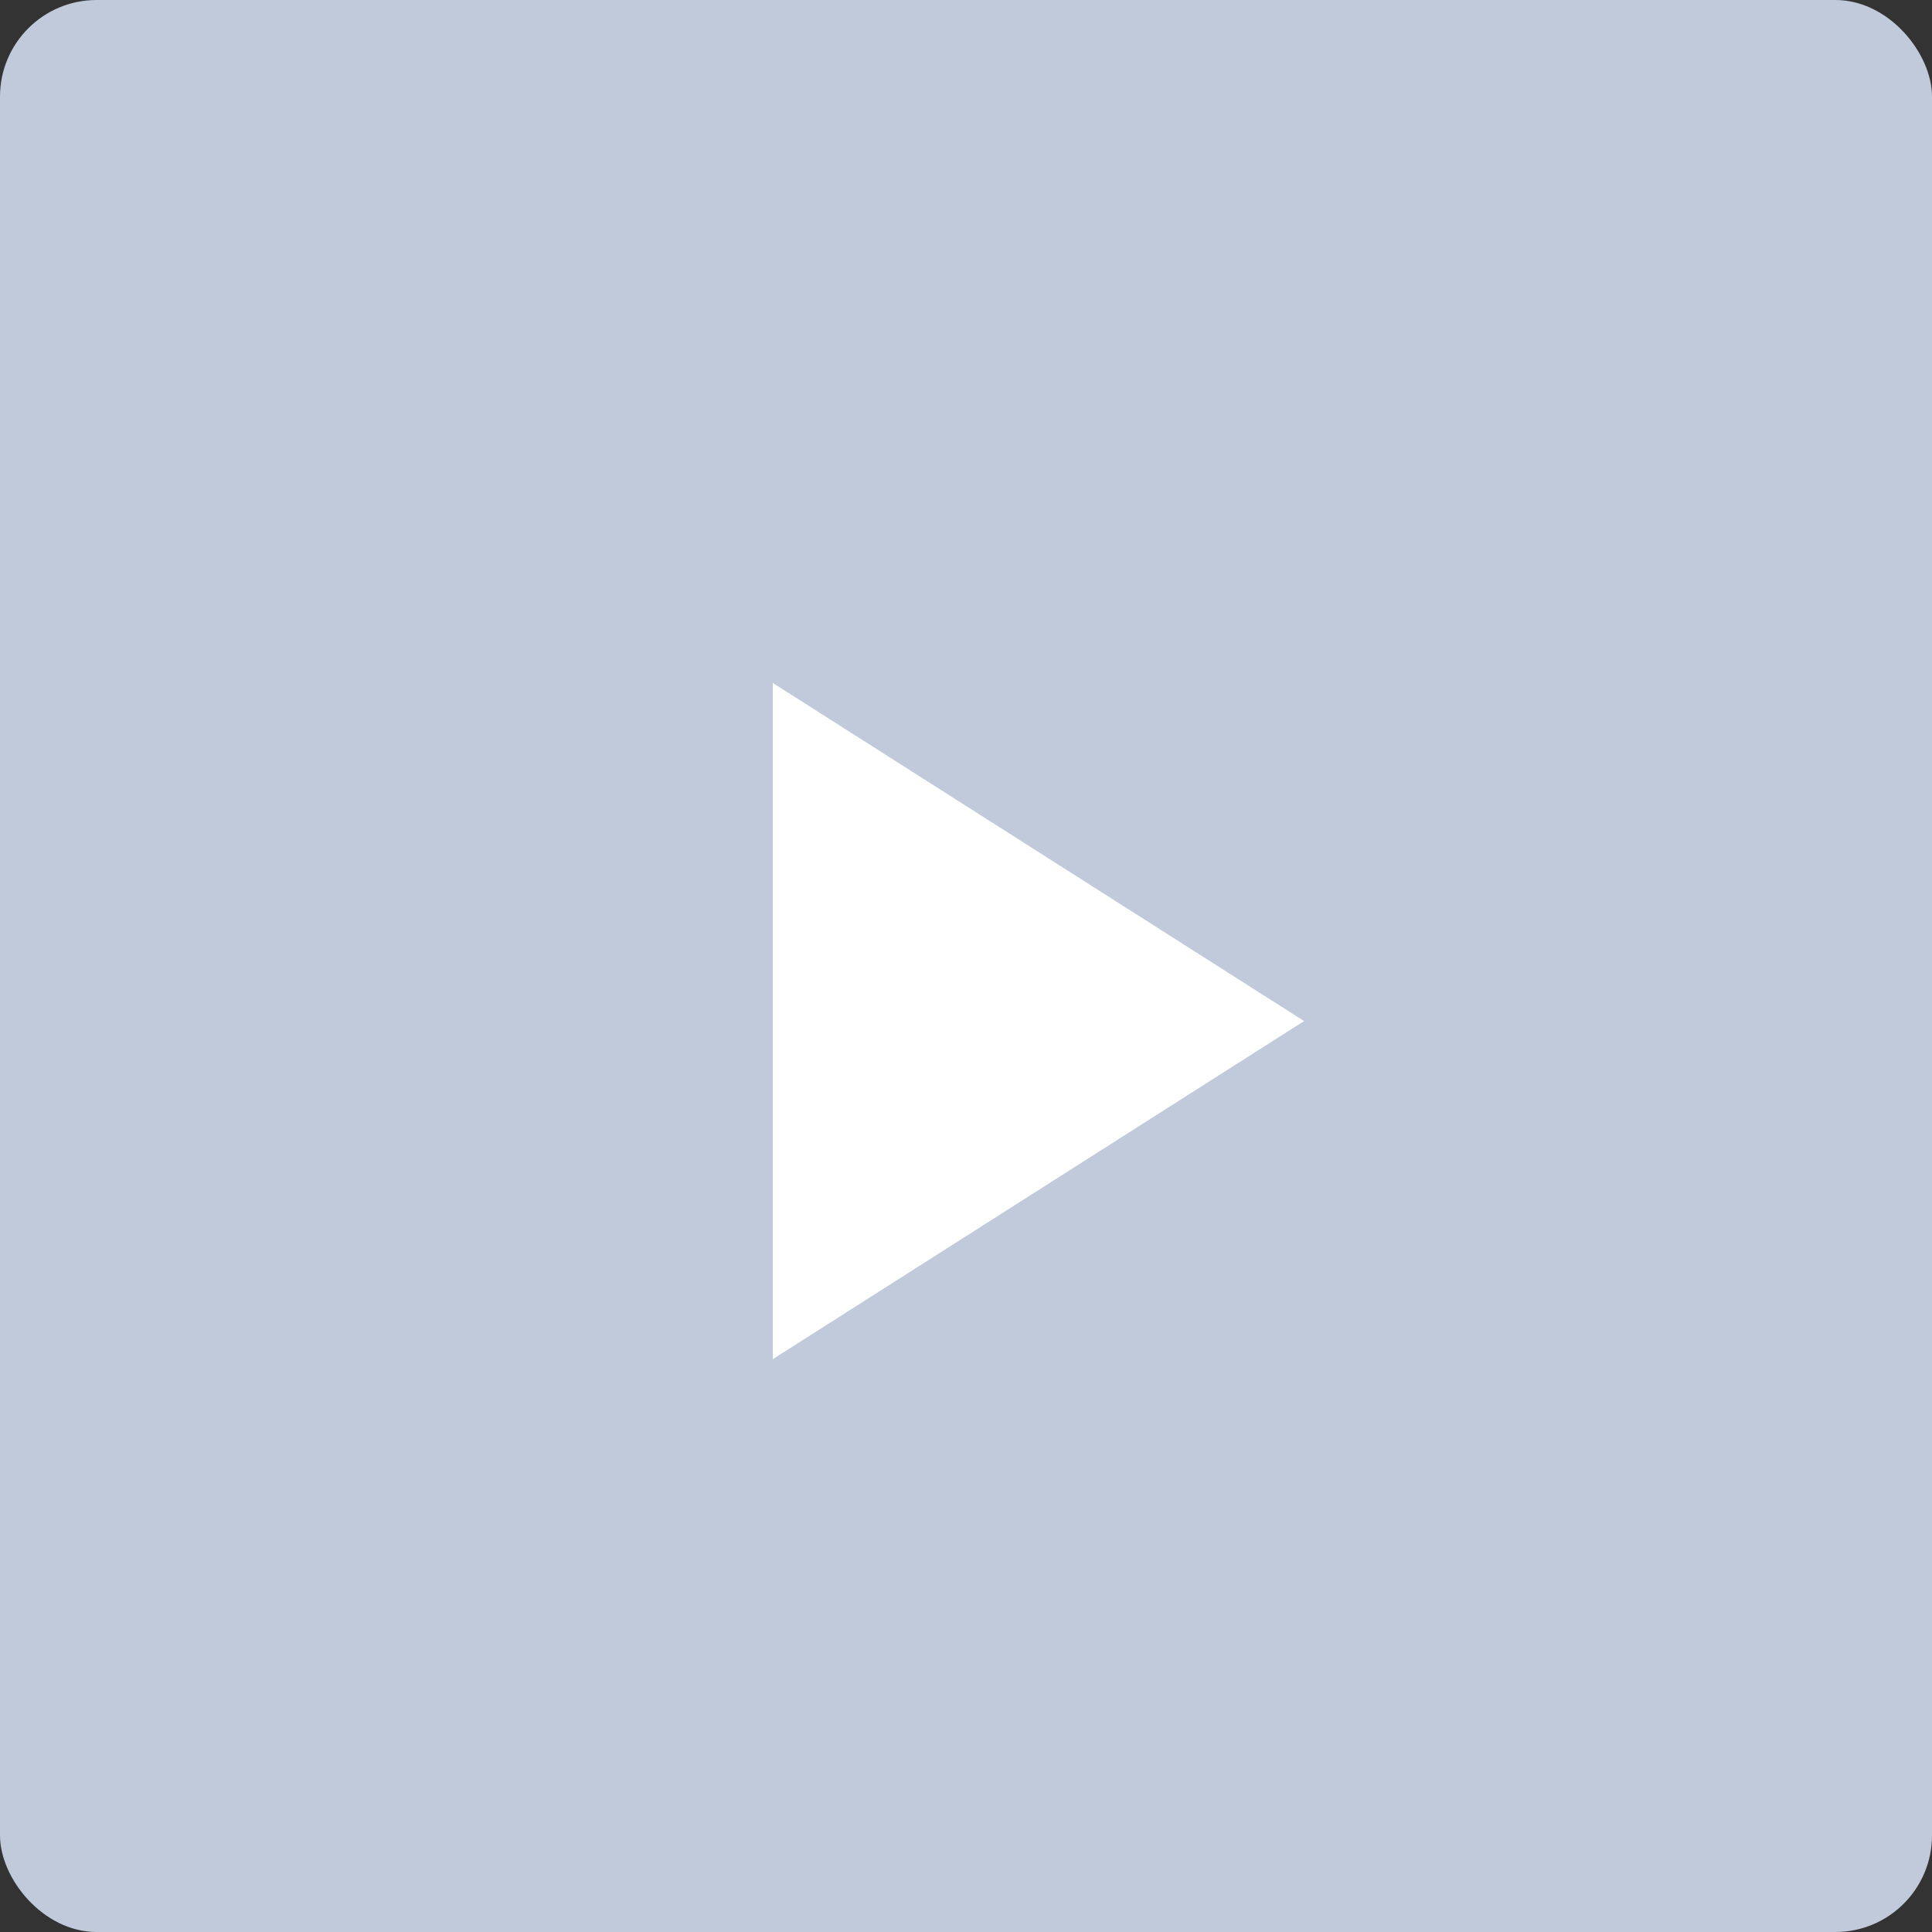 <svg width="40" height="40" viewBox="0 0 40 40" fill="none" xmlns="http://www.w3.org/2000/svg">
<rect x="0" y="0" width="40" height="40" fill="#333333" stroke="none"/>
<rect width="40" height="40" rx="2" fill="#C0CADB"/>
<path d="M16 14.14V28.14L27 21.14L16 14.14Z" fill="white"/>
</svg>
